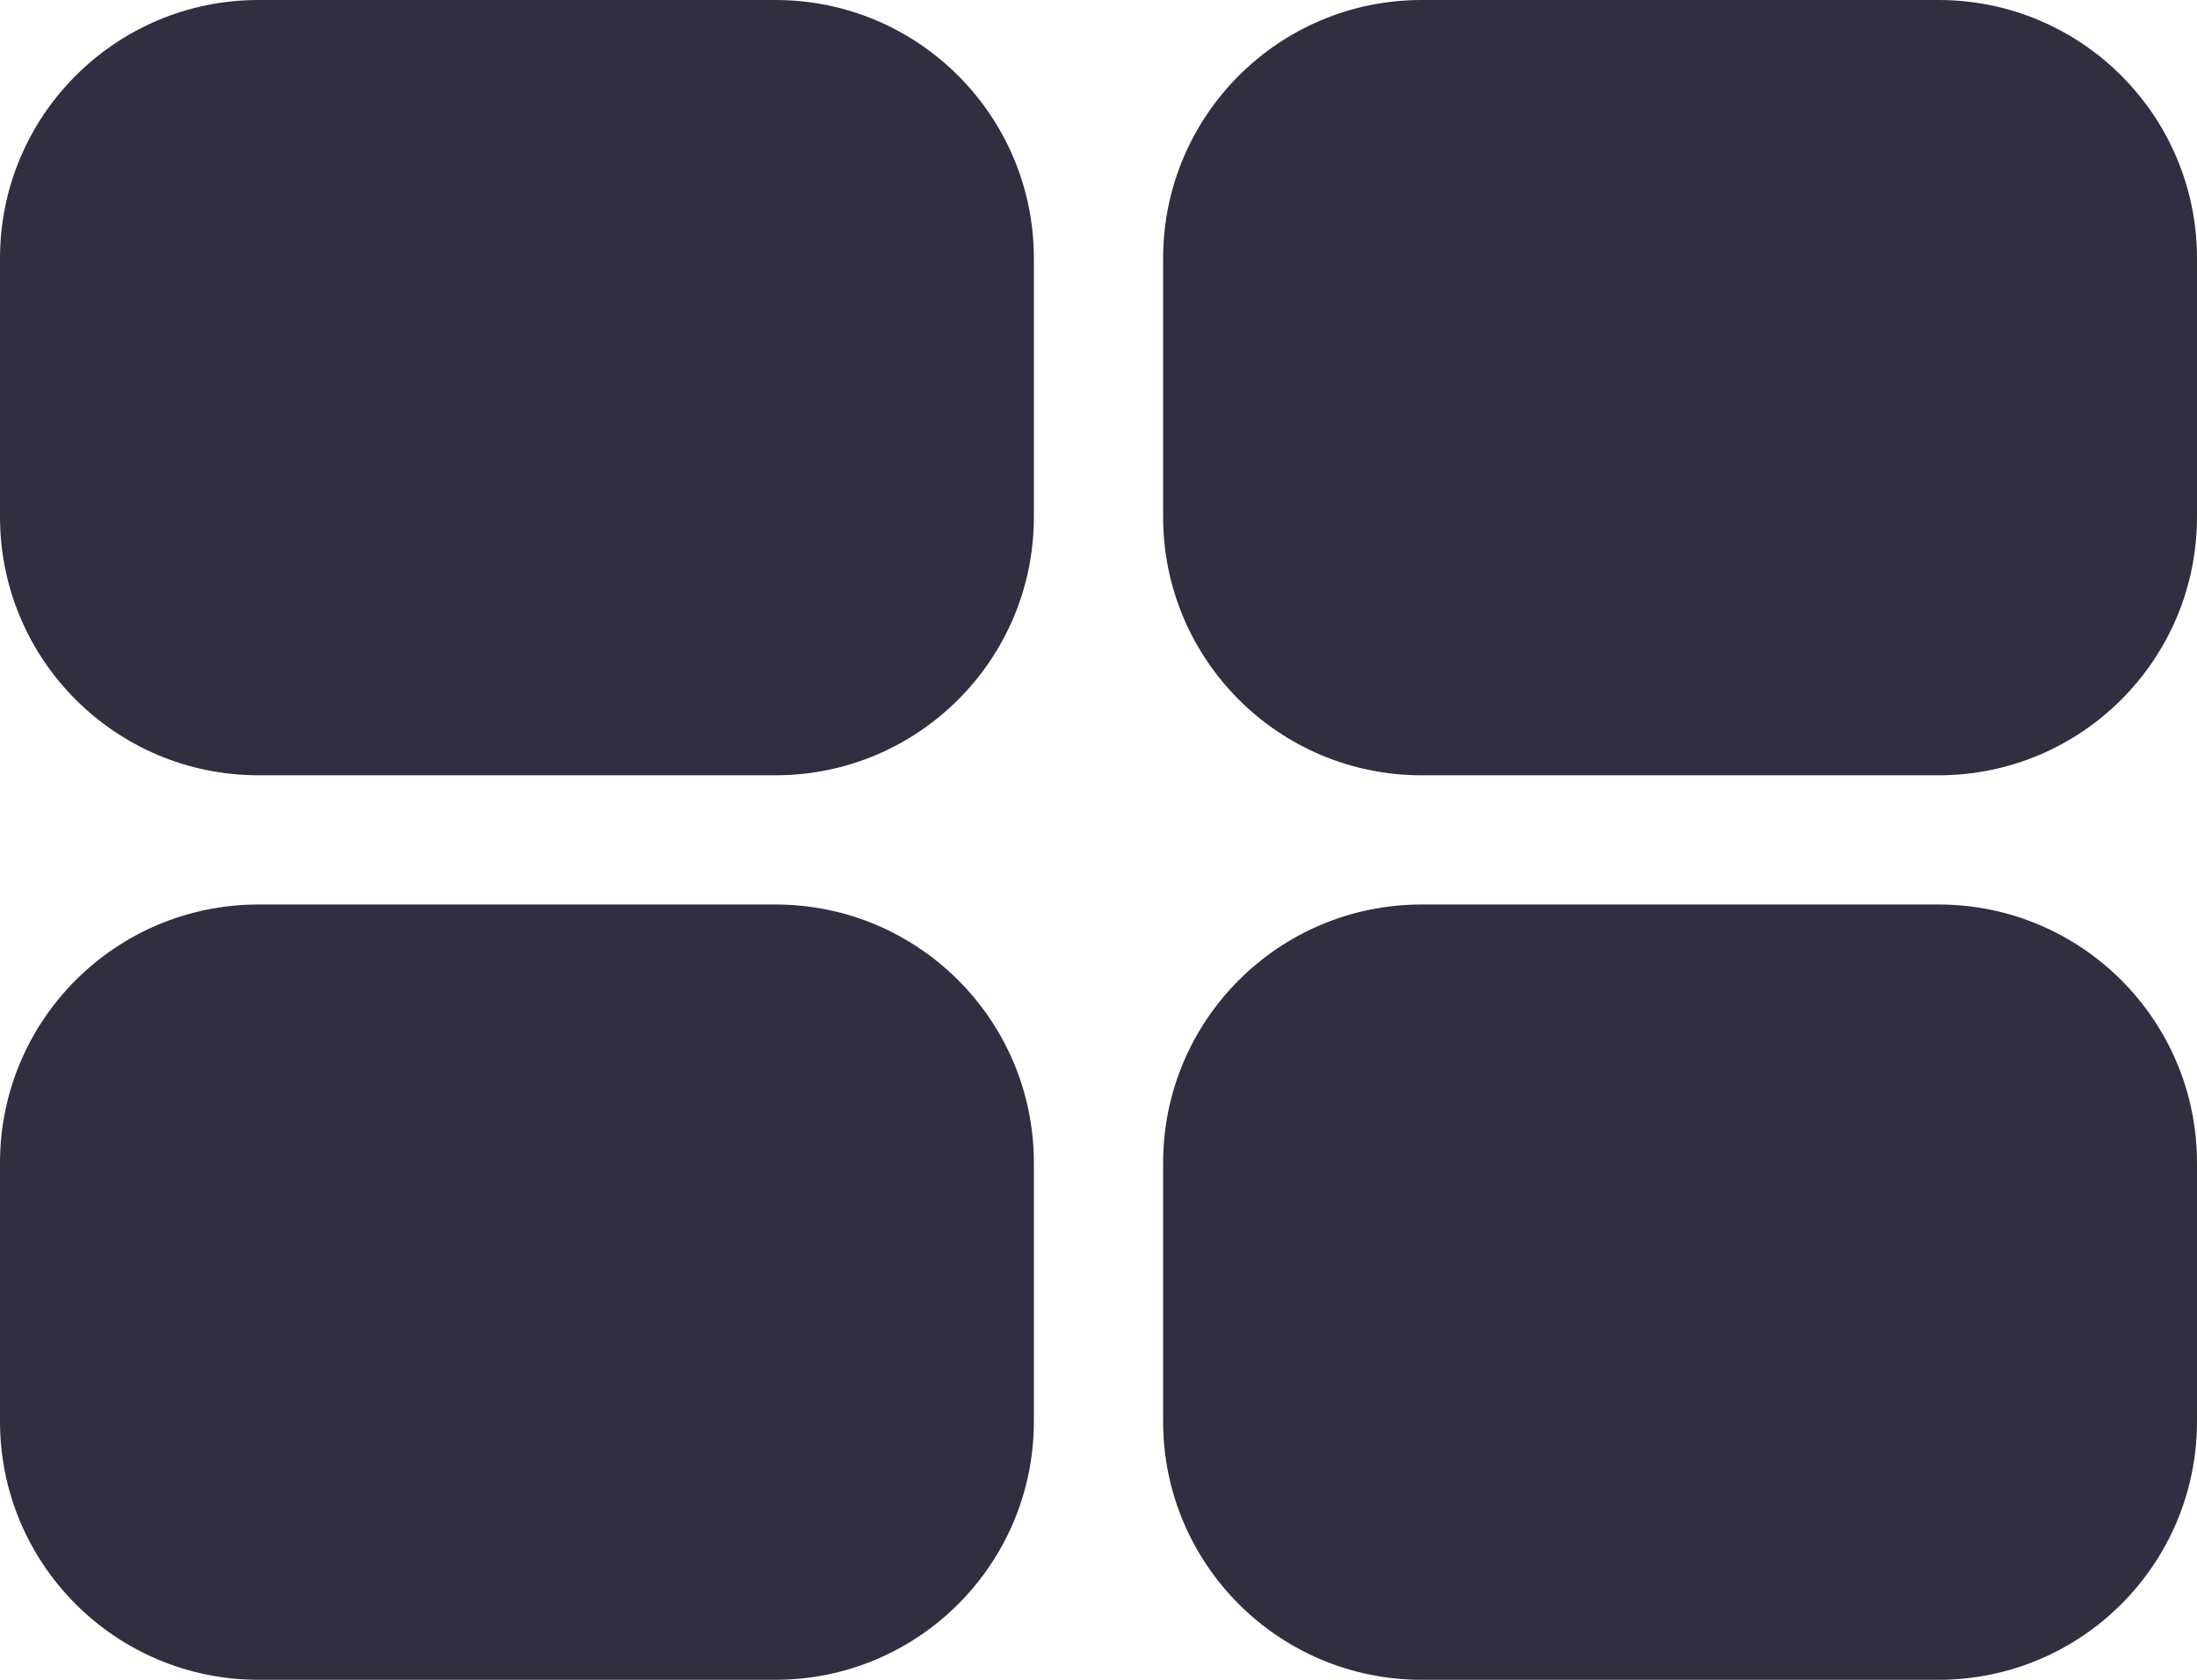 <?xml version="1.0" encoding="UTF-8"?>
<svg width="17px" height="13px" viewBox="0 0 17 13" version="1.1" xmlns="http://www.w3.org/2000/svg" xmlns:xlink="http://www.w3.org/1999/xlink">
    <!-- Generator: Sketch 57.1 (83088) - https://sketch.com -->
    <title>Combined Shape</title>
    <desc>Created with Sketch.</desc>
    <g id="VD" stroke="none" stroke-width="1" fill="none" fill-rule="evenodd">
        <g id="Dashboard-Eerstekeer_desktop" transform="translate(-21, -133)" fill="#312E41">
            <g id="Group-6">
                <g id="Group-5">
                    <g id="Group-2" transform="translate(0, 115)">
                        <path d="M27,25 C28.105,25 29,25.895 29,27 L29,29 C29,30.105 28.105,31 27,31 L23,31 C21.895,31 21,30.105 21,29 L21,27 C21,25.895 21.895,25 23,25 L27,25 Z M36,25 C37.105,25 38,25.895 38,27 L38,29 C38,30.105 37.105,31 36,31 L32,31 C30.895,31 30,30.105 30,29 L30,27 C30,25.895 30.895,25 32,25 L36,25 Z M27,18 C28.105,18 29,18.895 29,20 L29,22 C29,23.105 28.105,24 27,24 L23,24 C21.895,24 21,23.105 21,22 L21,20 C21,18.895 21.895,18 23,18 L27,18 Z M36,18 C37.105,18 38,18.895 38,20 L38,22 C38,23.105 37.105,24 36,24 L32,24 C30.895,24 30,23.105 30,22 L30,20 C30,18.895 30.895,18 32,18 L36,18 Z" id="Combined-Shape"></path>
                    </g>
                </g>
            </g>
        </g>
    </g>
</svg>
